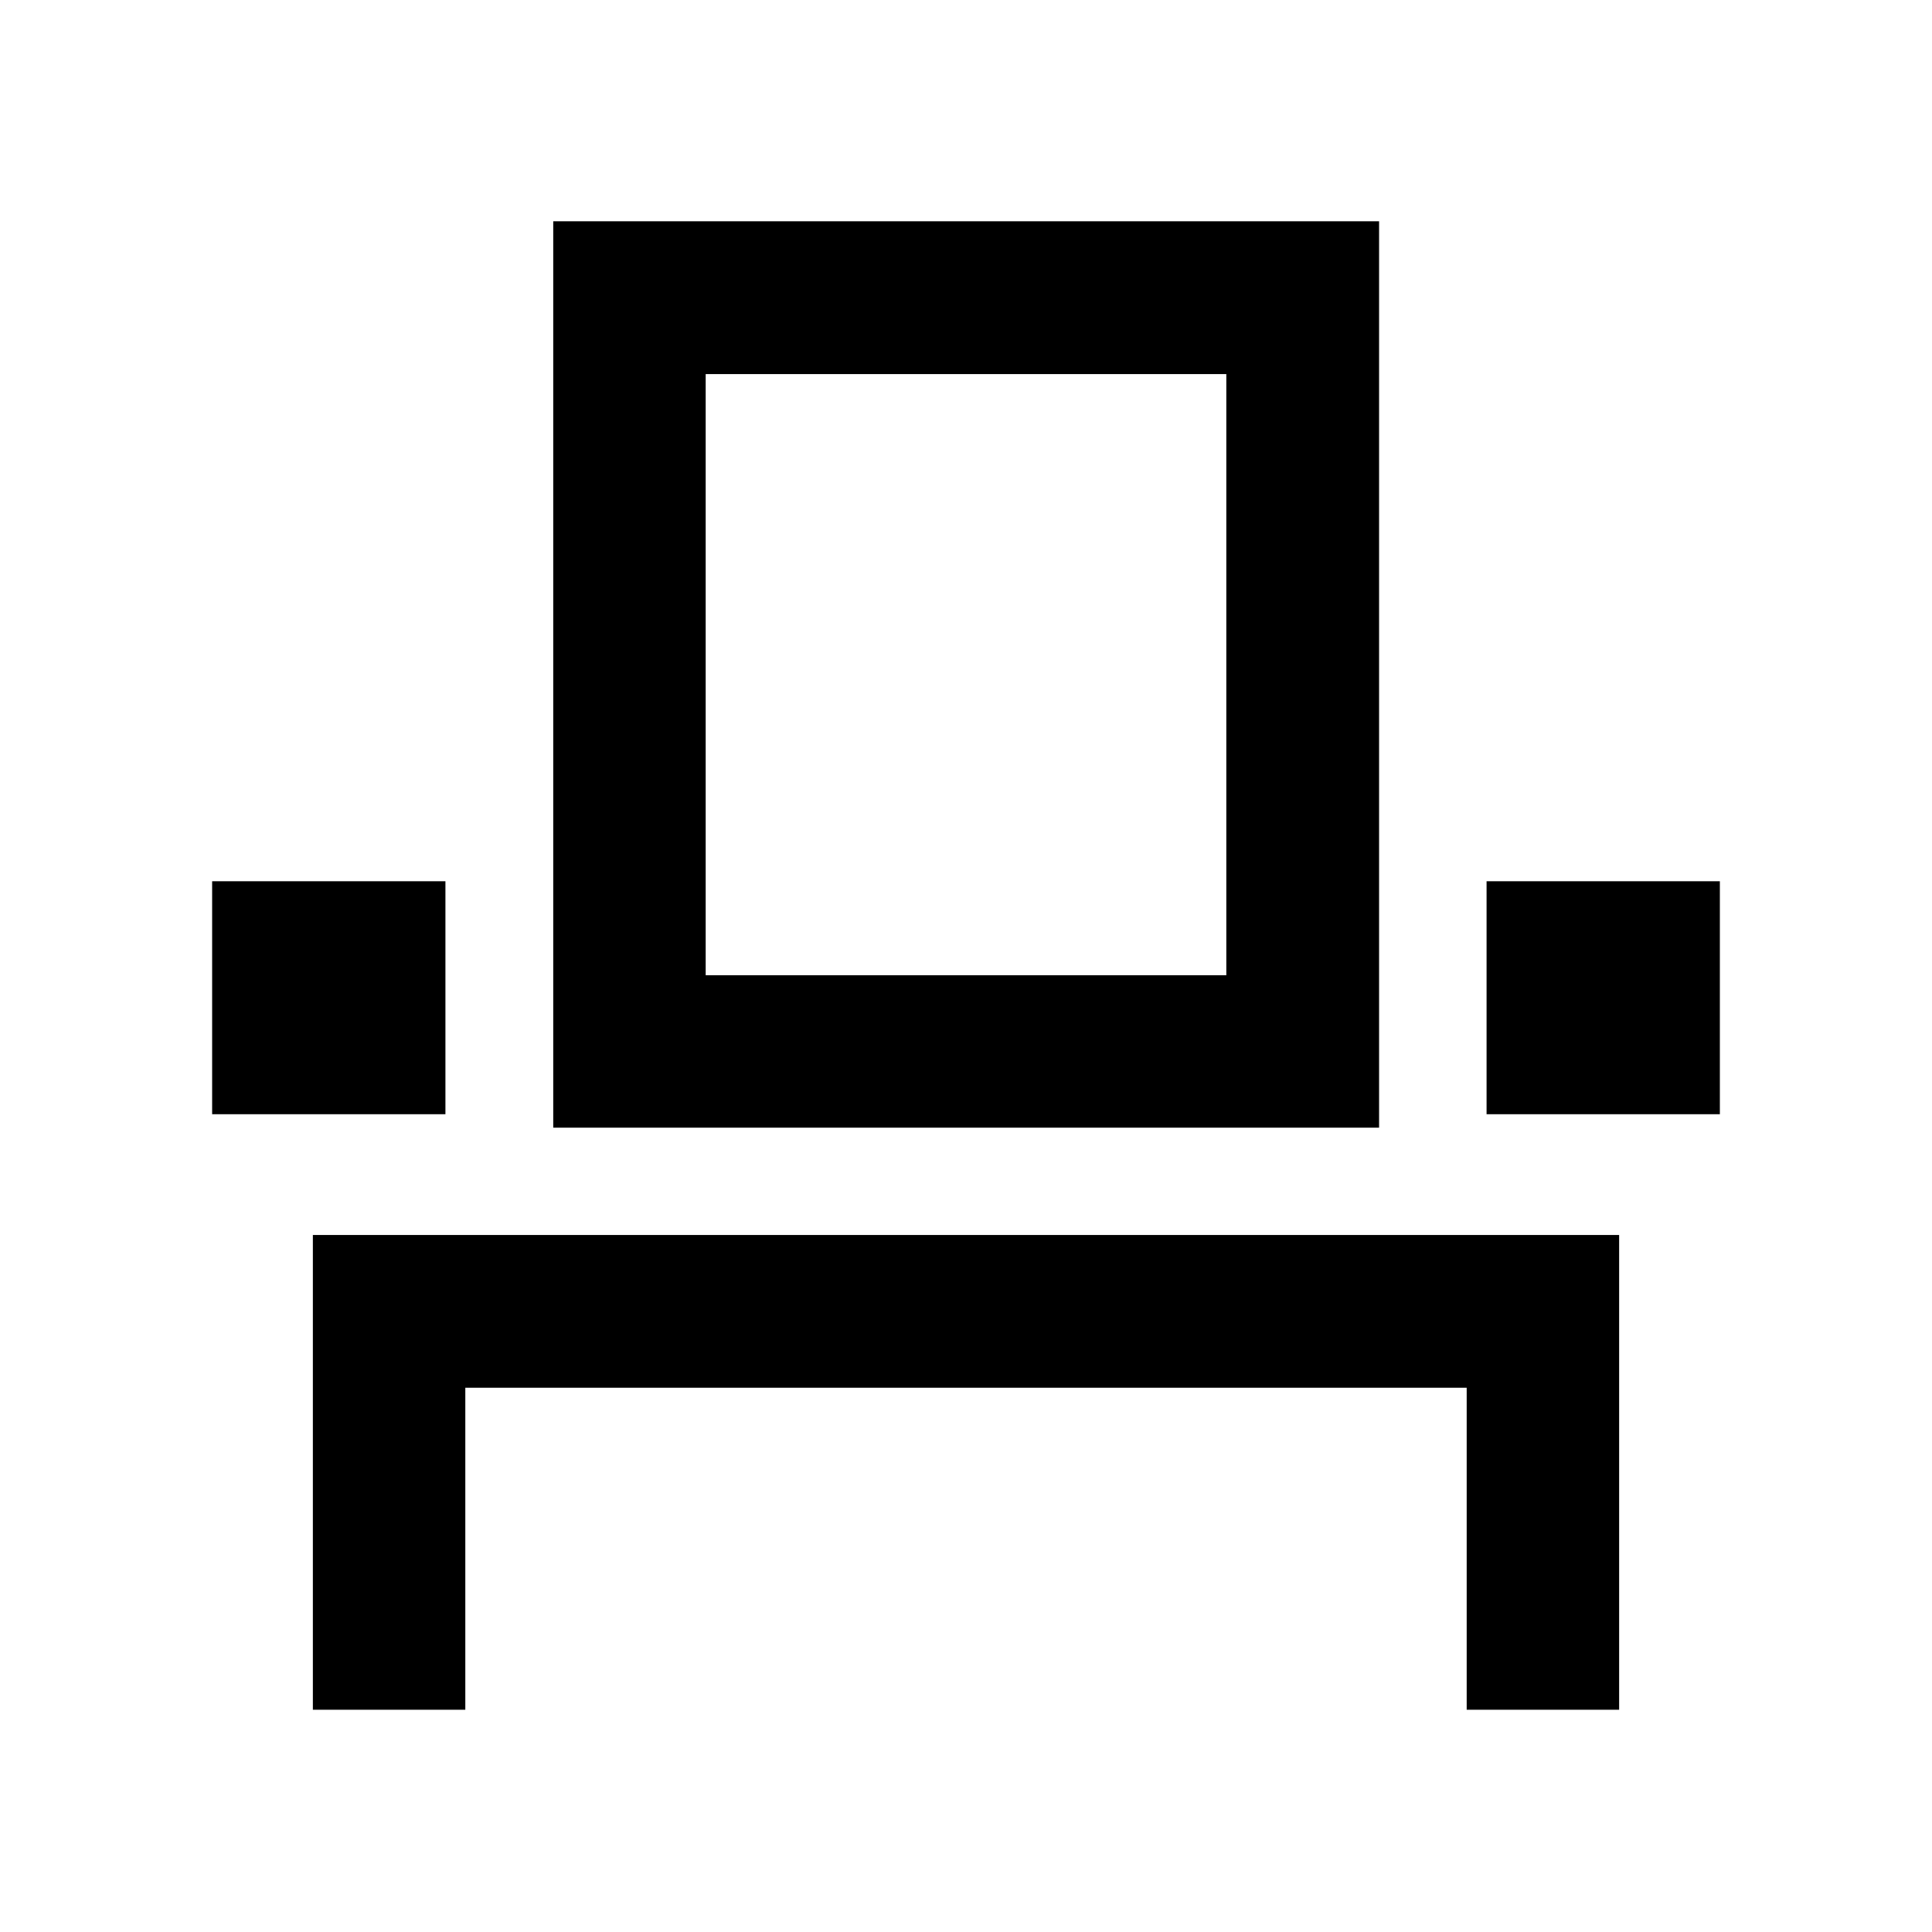 <svg xmlns="http://www.w3.org/2000/svg" height="40" viewBox="0 -960 960 960" width="40"><path d="M155.46-110.43v-235.92h649.08v235.92h-75.75v-160H231.21v160h-75.75Zm-50.05-295.92V-522.1h115.92v115.75H105.41Zm169.49 6.67v-450.36h410.36v450.36H274.9Zm463.77-6.67V-522.1h115.92v115.75H738.67Zm-388.02-69.08h258.7v-298.7h-258.7v298.7Zm0 0h258.7-258.7Z"/></svg>